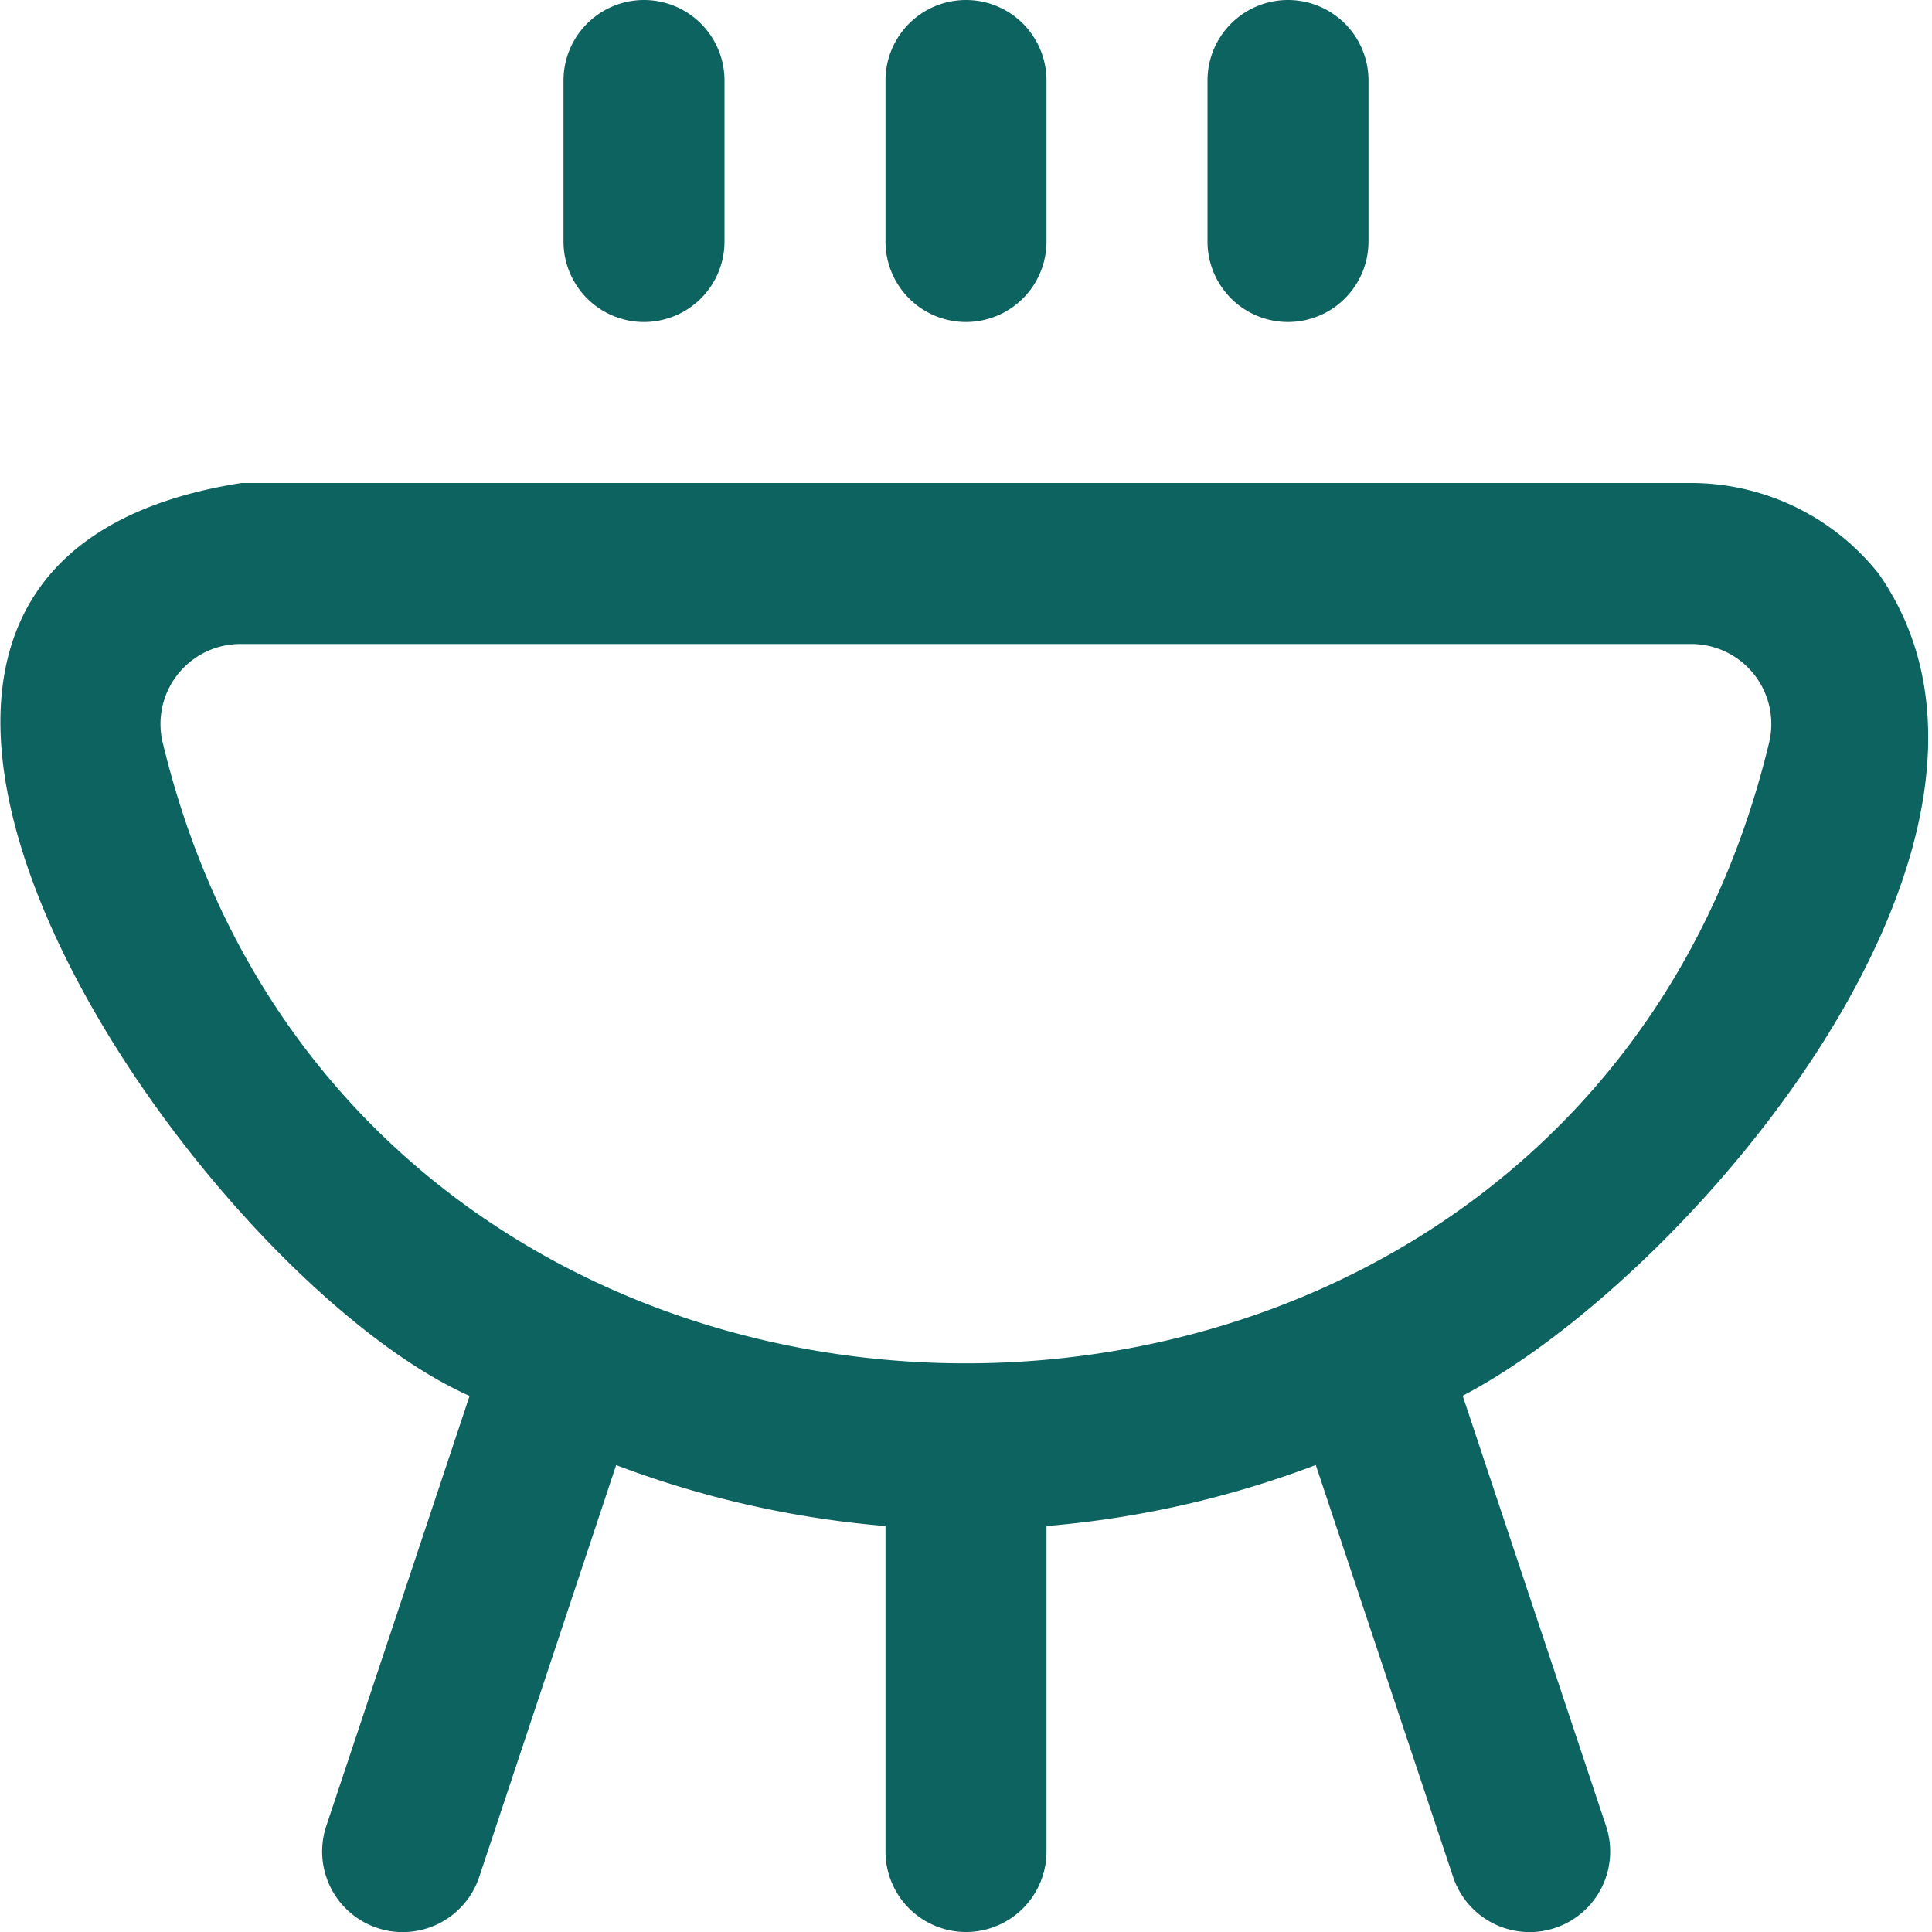 <svg xmlns="http://www.w3.org/2000/svg" version="1.1" xmlns:xlink="http://www.w3.org/1999/xlink" xmlns:svgjs="http://svgjs.com/svgjs" width="256" height="256" x="0" y="0" viewBox="0 0 24 24" style="enable-background:new 0 0 512 512" xml:space="preserve"><g><path d="M23.339,7.129A2.978,2.978,0,0,0,21,6H3c-6.654,1.04-.636,9.791,2.833,11.341L4.053,22.684a1,1,0,1,0,1.9.632L7.654,18.2A12.329,12.329,0,0,0,11,18.957V23a1,1,0,0,0,2,0V18.957a12.322,12.322,0,0,0,3.345-.758l1.706,5.117a1,1,0,1,0,1.9-.632l-1.781-5.345C21.009,15.85,25.622,10.4,23.339,7.129ZM21.972,9.244C19.488,19.5,4.506,19.5,2.026,9.244A.993.993,0,0,1,3,8H21A.994.994,0,0,1,21.972,9.244ZM11,3V1a1,1,0,0,1,2,0V3A1,1,0,0,1,11,3Zm4,0V1a1,1,0,1,1,2,0V3A1,1,0,0,1,15,3ZM7,3V1A1,1,0,1,1,9,1V3A1,1,0,0,1,7,3Z" fill="#0d635f" data-original="#000000"></path></g></svg>